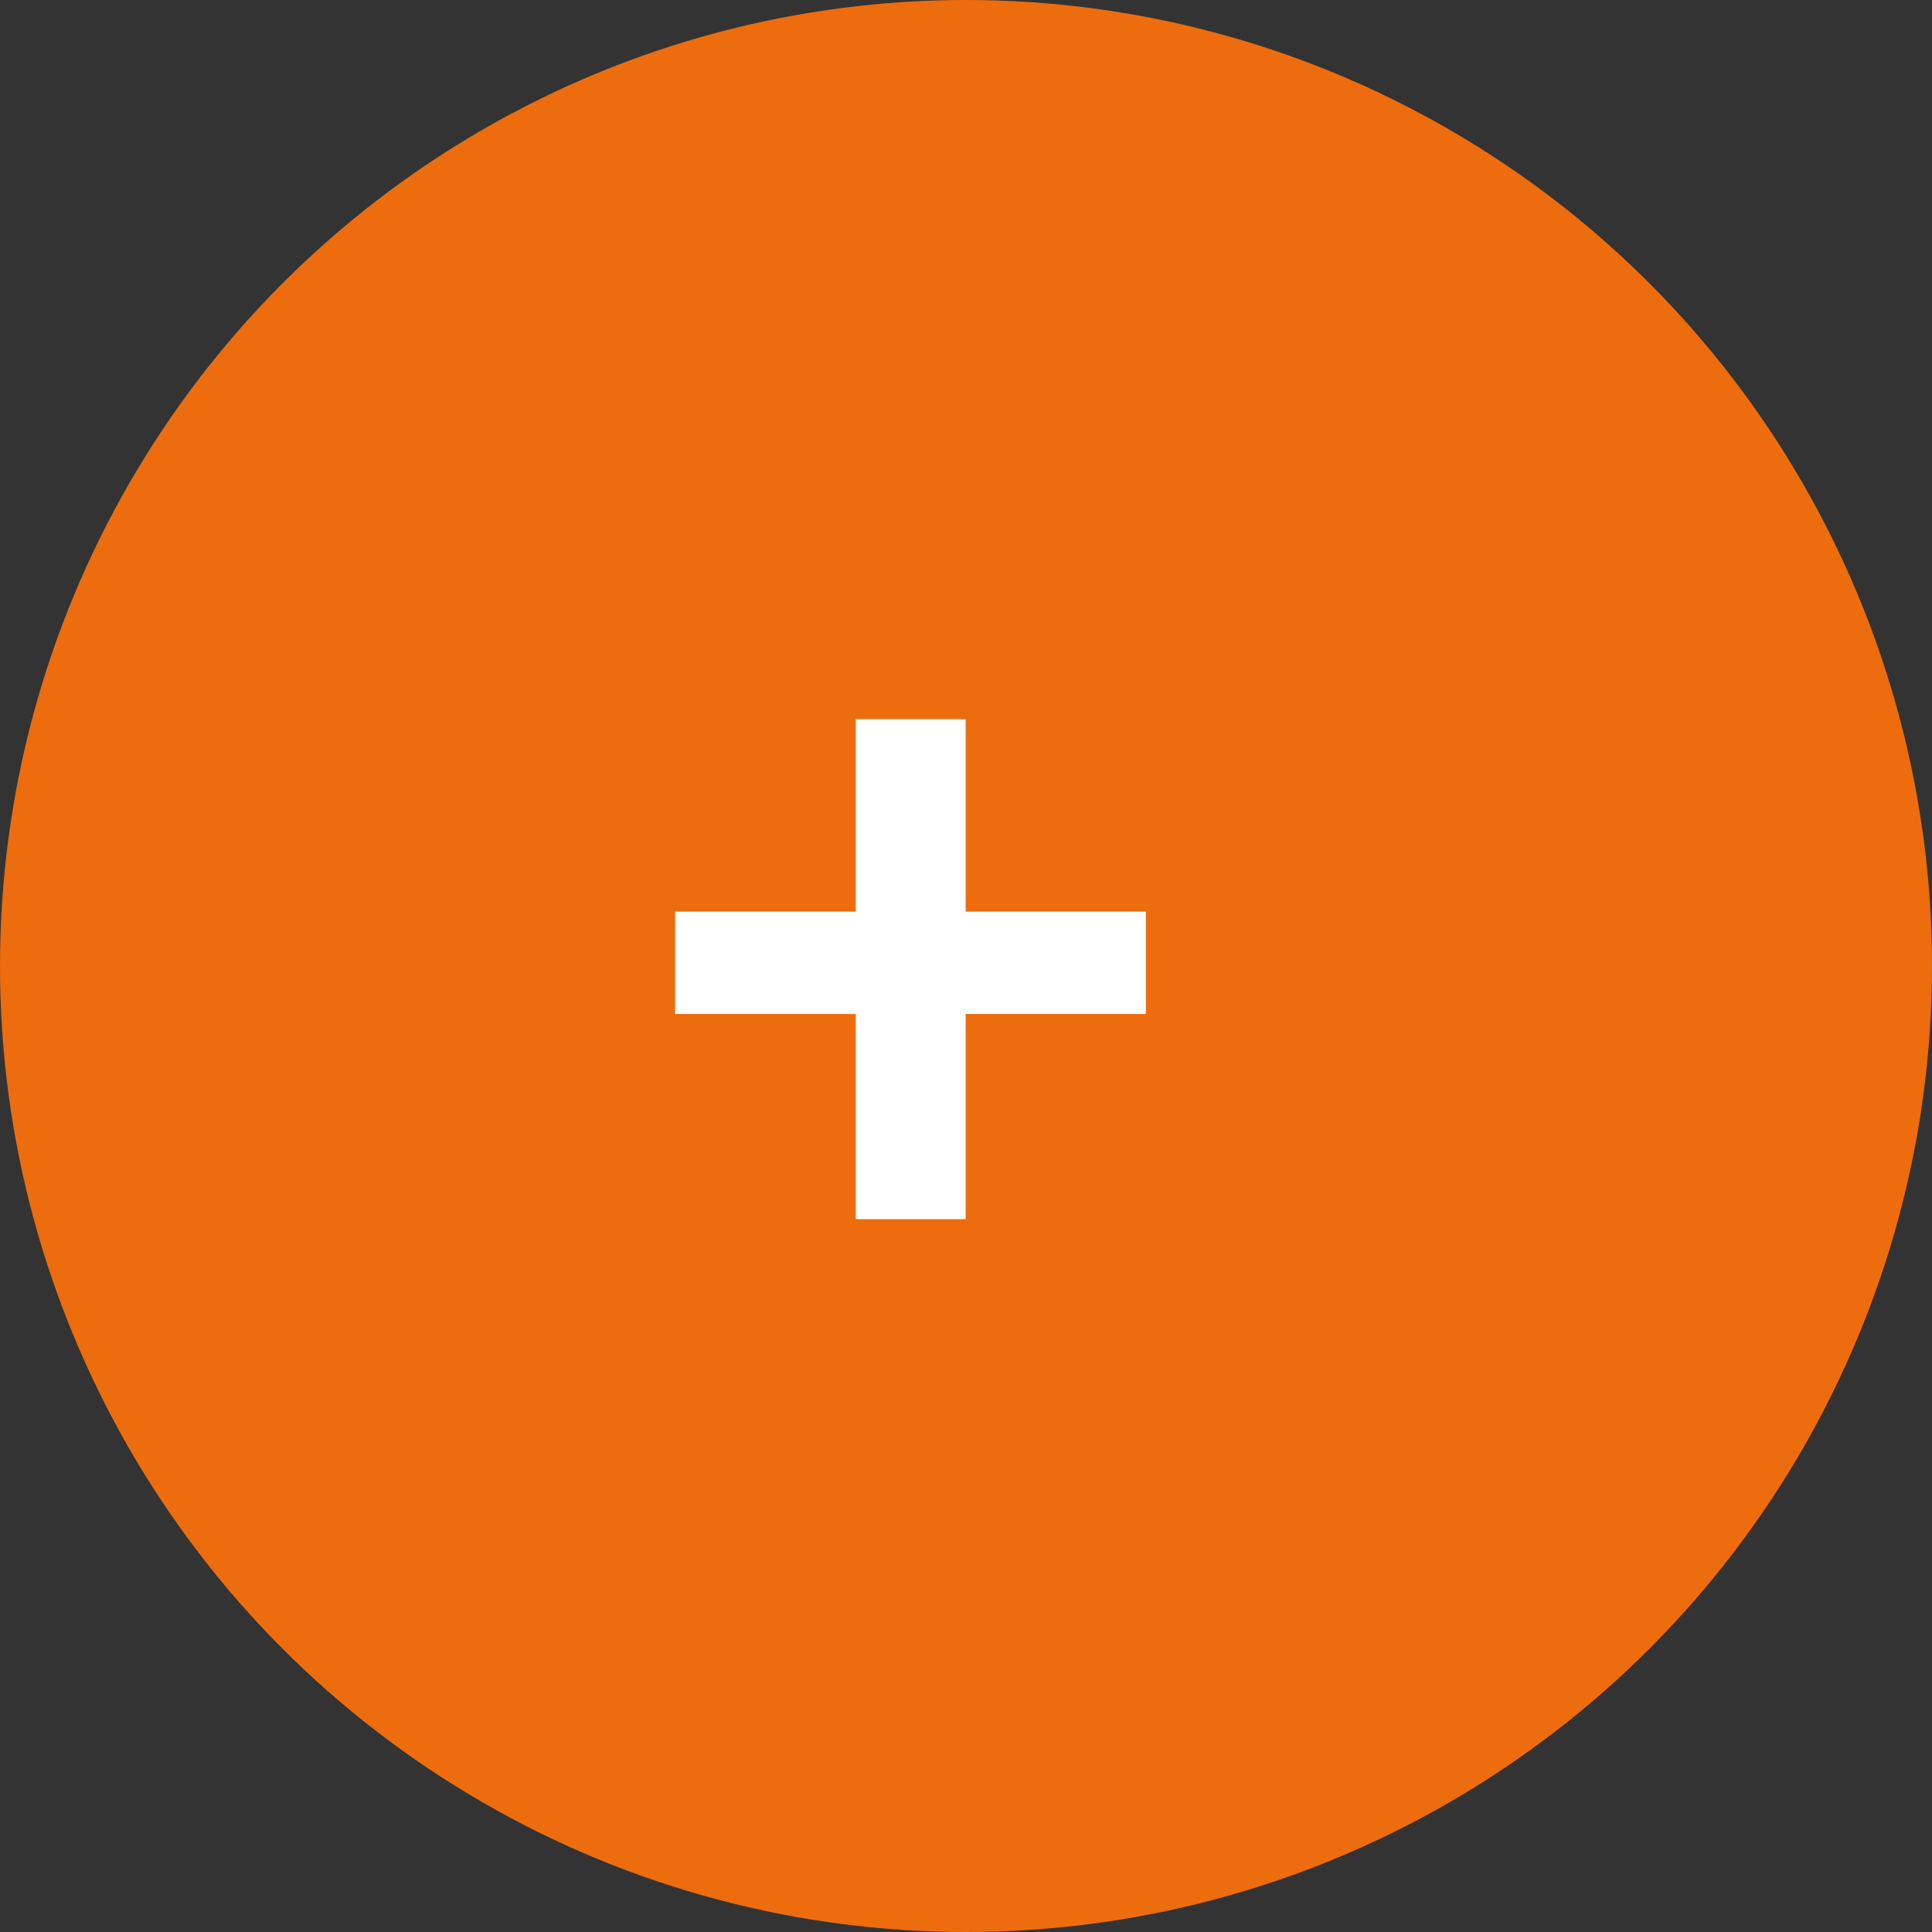 <svg width="36" height="36" viewBox="0 0 36 36" fill="none" xmlns="http://www.w3.org/2000/svg">
<rect x="0" y="0" width="36" height="36" fill="#333333" stroke="none"/>
<circle cx="18" cy="18" r="18" fill="#ED6C0E"/>
<path d="M21.352 16.986V18.894H12.58V16.986H21.352ZM17.994 13.4V22.717H15.946V13.4H17.994Z" fill="white"/>
</svg>
